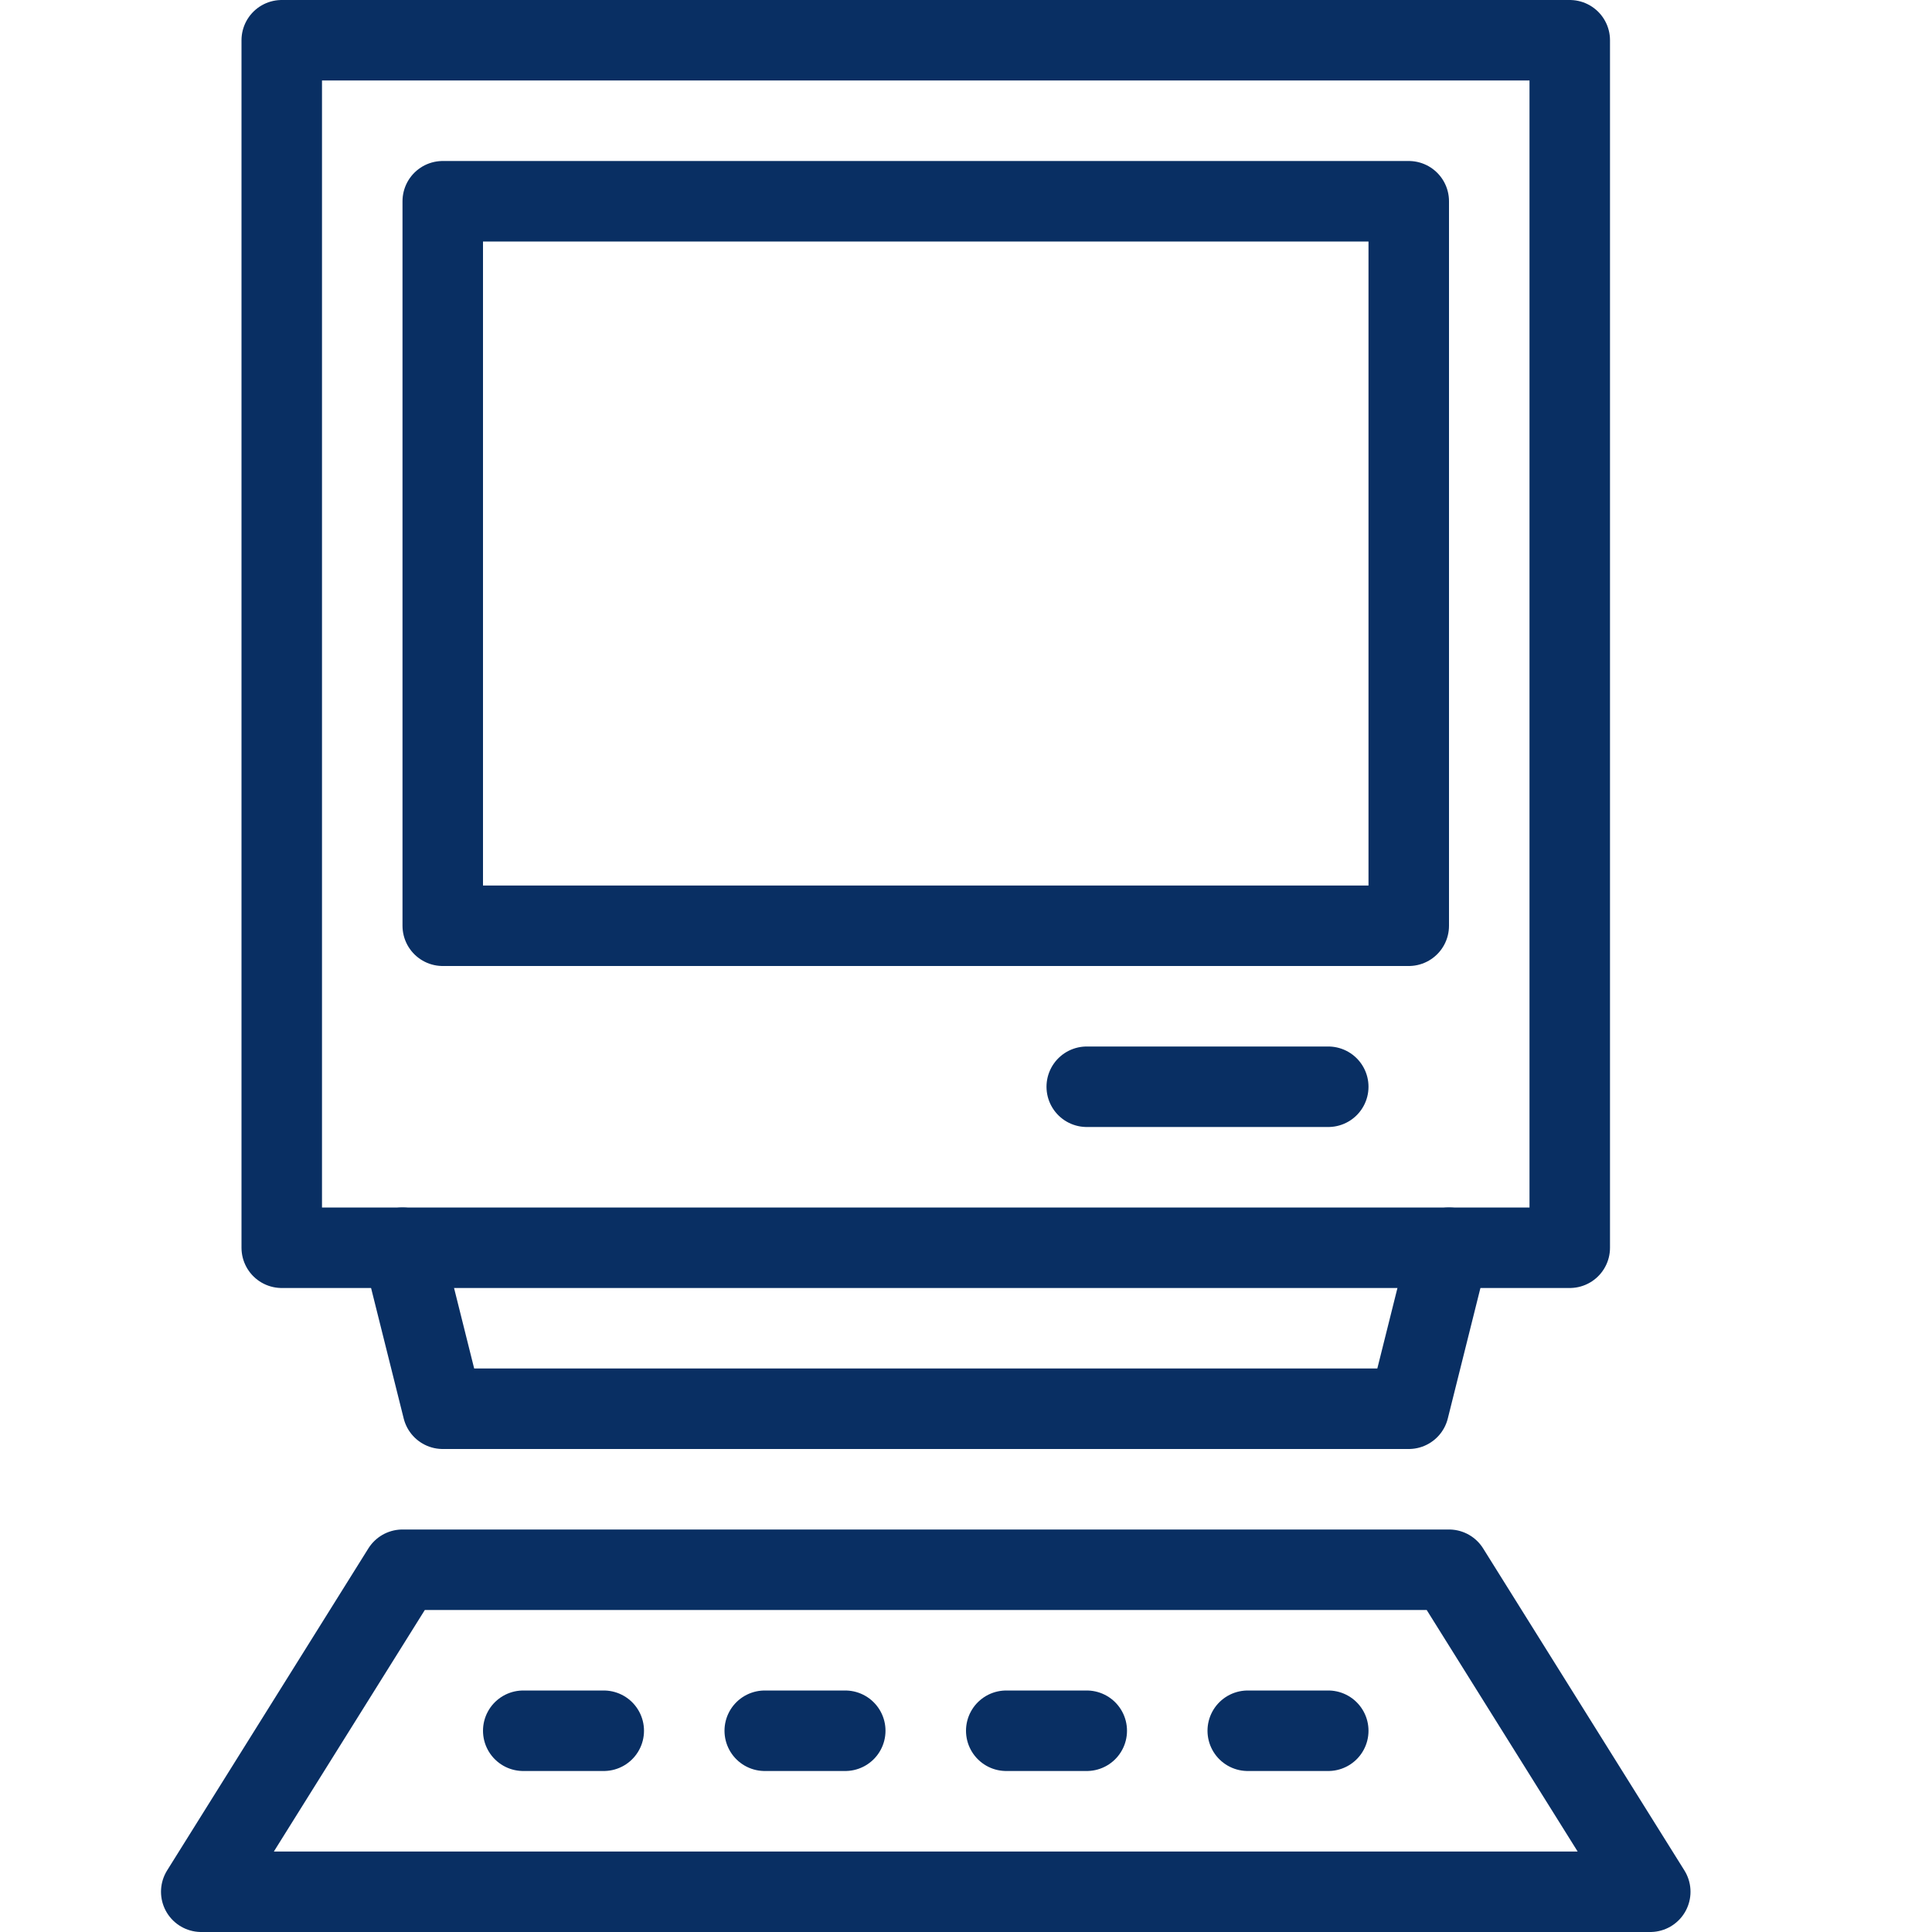 <svg xmlns="http://www.w3.org/2000/svg" fill="none" viewBox="0 0 24 24" id="Computer-Pc-4--Streamline-Cyber">
  <desc>
    Computer Pc 4 Streamline Icon: https://streamlinehq.com
  </desc>
  <path stroke="#092f63" stroke-linecap="round" stroke-linejoin="round" stroke-miterlimit="10" d="M6.5 21.5h1" stroke-width="1"></path>
  <path stroke="#092f63" stroke-linecap="round" stroke-linejoin="round" stroke-miterlimit="10" d="M9.5 21.5h1" stroke-width="1"></path>
  <path stroke="#092f63" stroke-linecap="round" stroke-linejoin="round" stroke-miterlimit="10" d="M12.5 21.5h1" stroke-width="1"></path>
  <path stroke="#092f63" stroke-linecap="round" stroke-linejoin="round" stroke-miterlimit="10" d="M15.5 21.5h1" stroke-width="1"></path>
  <path stroke="#092f63" stroke-linecap="round" stroke-linejoin="round" stroke-miterlimit="10" d="M20.5 23.5h-18l2.5 -4h13l2.5 4Z" stroke-width="1"></path>
  <path stroke="#092f63" stroke-linecap="round" stroke-linejoin="round" stroke-miterlimit="10" d="M19.5 0.5h-16v15h16V0.5Z" stroke-width="1"></path>
  <path stroke="#092f63" stroke-linecap="round" stroke-linejoin="round" stroke-miterlimit="10" d="M17.5 2.5h-12v9h12v-9Z" stroke-width="1"></path>
  <path stroke="#092f63" stroke-linecap="round" stroke-linejoin="round" stroke-miterlimit="10" d="M16.5 13.5h-3" stroke-width="1"></path>
  <path stroke="#092f63" stroke-linecap="round" stroke-linejoin="round" stroke-miterlimit="10" d="m5 15.5 0.5 2h12l0.5 -2" stroke-width="1"></path>
</svg>